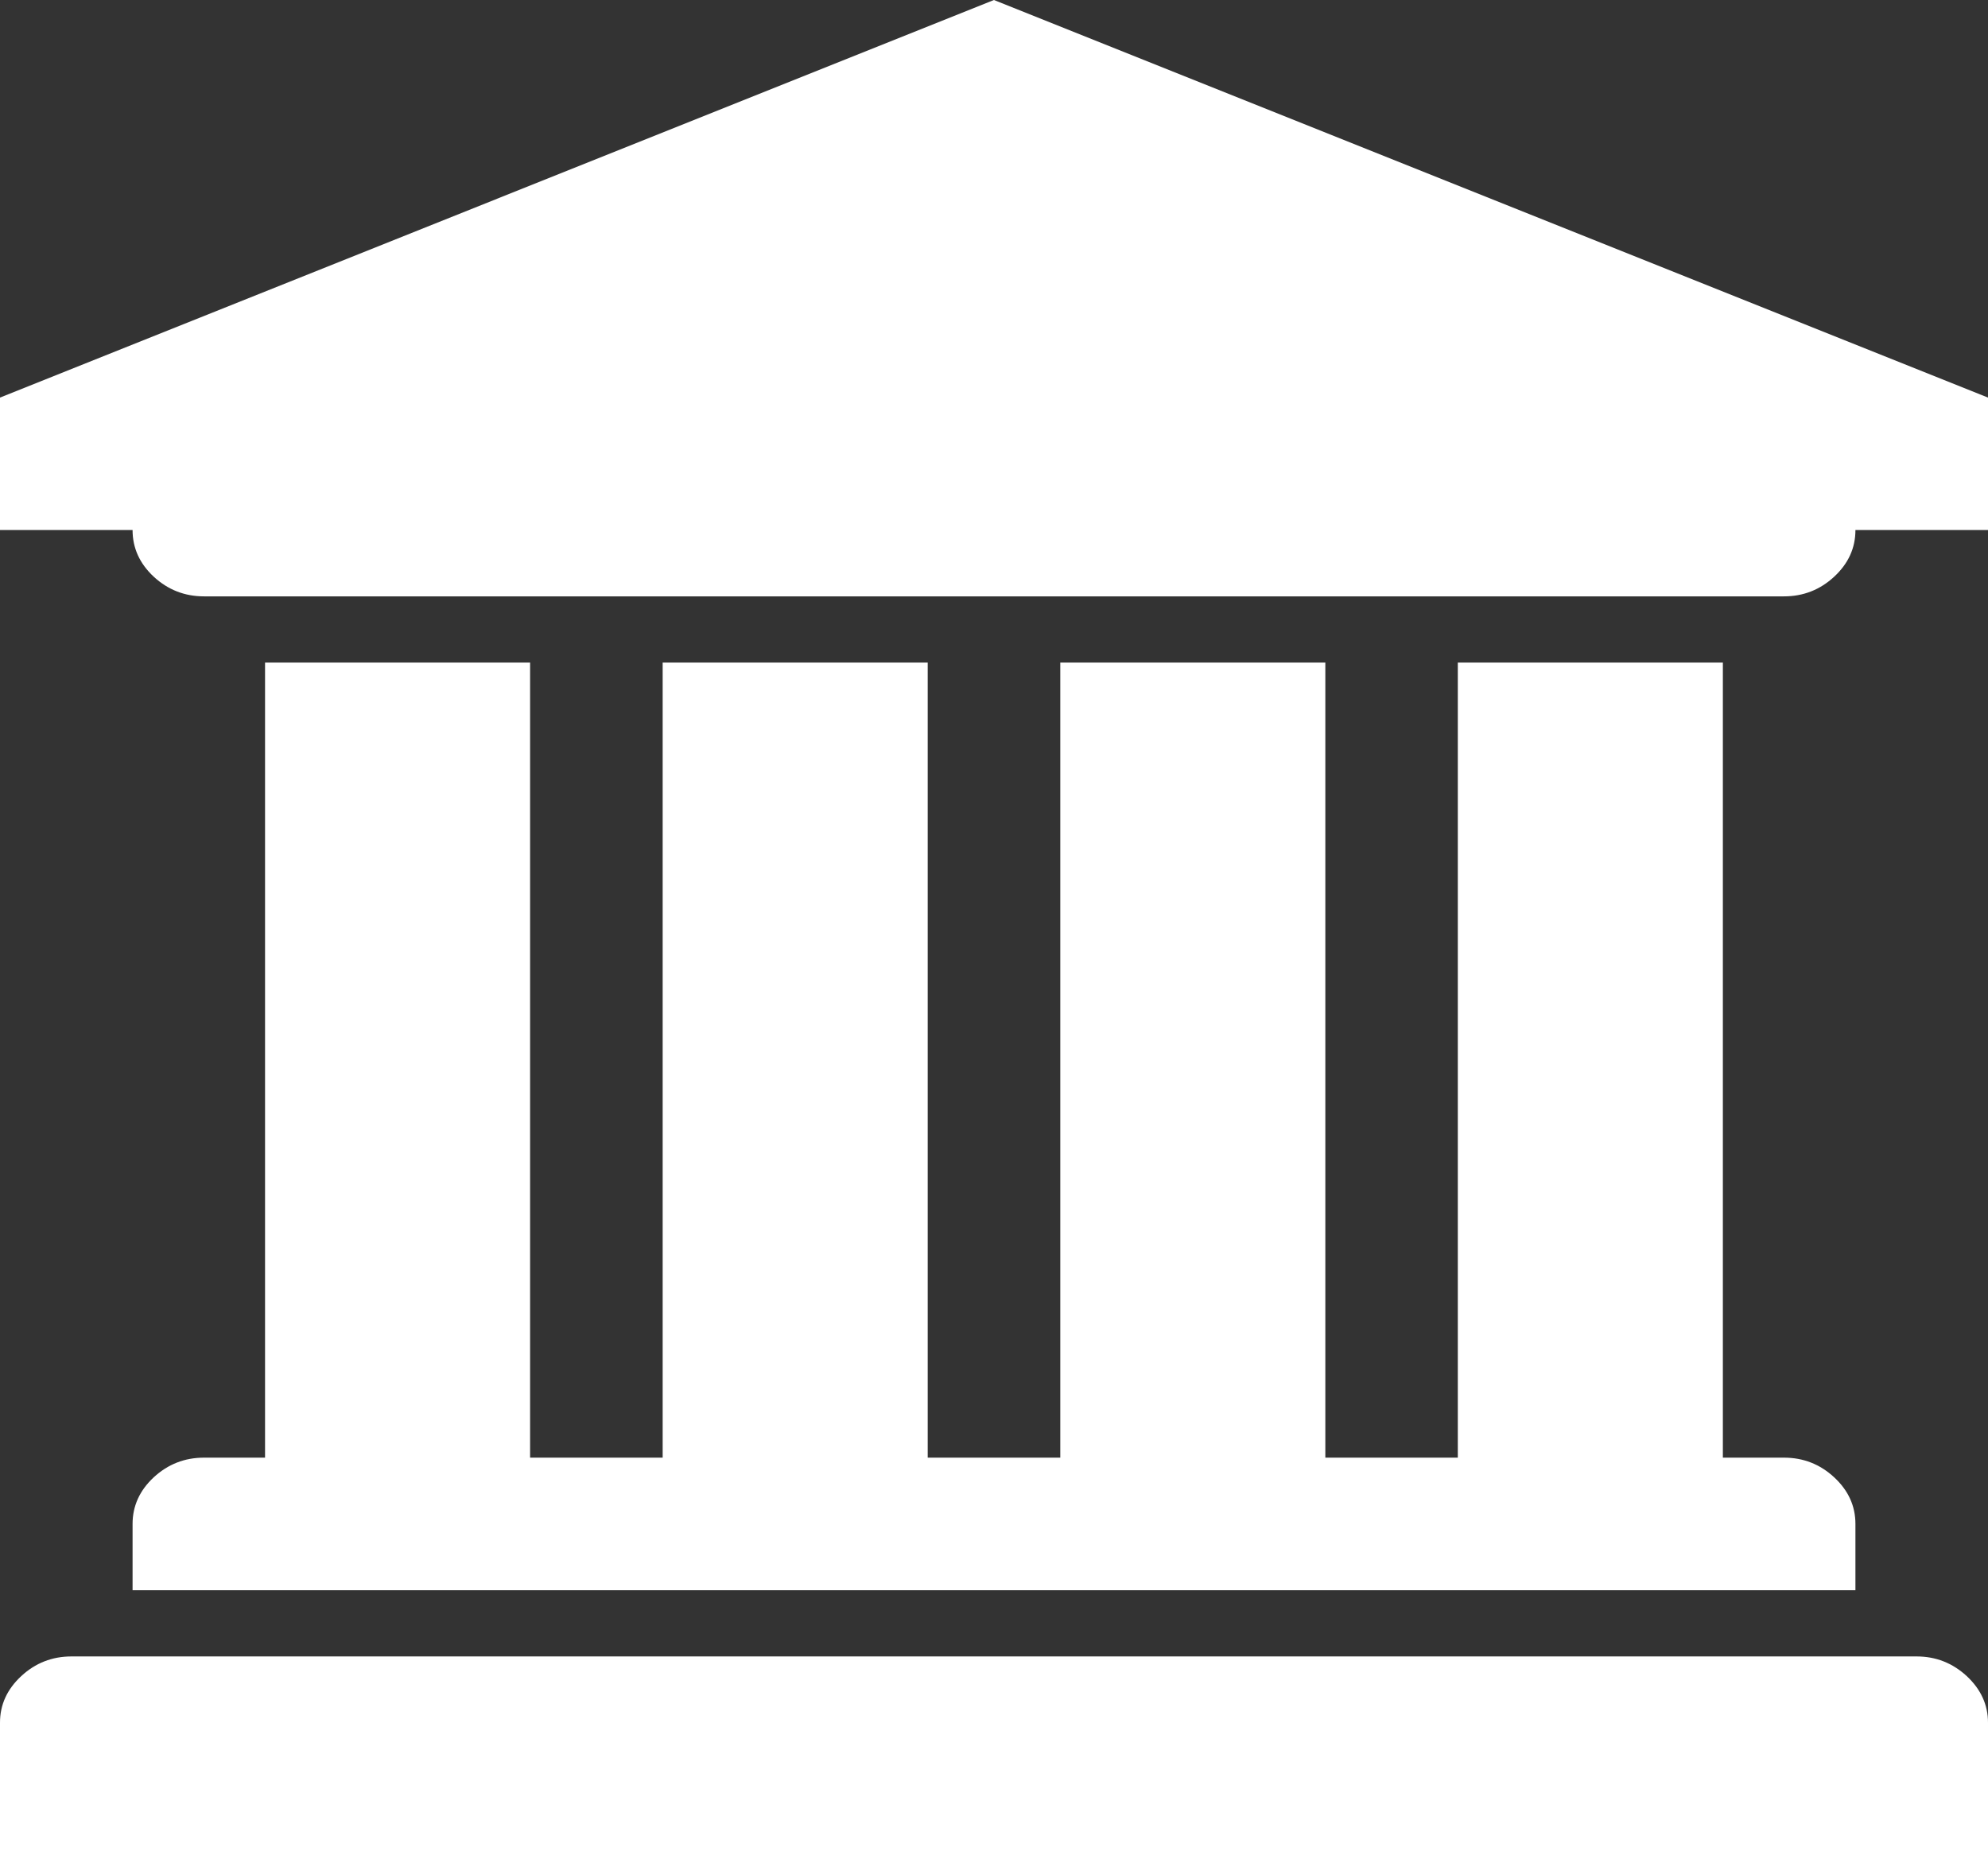 <svg width="21.429" height="20" viewBox="0 0 21.429 20" fill="none" xmlns="http://www.w3.org/2000/svg" xmlns:xlink="http://www.w3.org/1999/xlink">
	<rect x="0" y="0" width="21.429" height="20" fill="#333333" stroke="none"/>
	<desc>
			Created with Pixso.
	</desc>
	<defs/>
	<path id="Vector" d="M10.714 0L21.429 4.286L21.429 5.714L20 5.714C20 5.908 19.924 6.075 19.771 6.217C19.619 6.358 19.438 6.429 19.23 6.429L2.199 6.429C1.99 6.429 1.81 6.358 1.657 6.217C1.505 6.075 1.429 5.908 1.429 5.714L0 5.714L0 4.286L10.714 0ZM2.857 7.143L5.714 7.143L5.714 15.714L7.143 15.714L7.143 7.143L10 7.143L10 15.714L11.429 15.714L11.429 7.143L14.286 7.143L14.286 15.714L15.714 15.714L15.714 7.143L18.571 7.143L18.571 15.714L19.23 15.714C19.438 15.714 19.619 15.785 19.771 15.926C19.924 16.068 20 16.235 20 16.429L20 17.143L1.429 17.143L1.429 16.429C1.429 16.235 1.505 16.068 1.657 15.926C1.81 15.785 1.99 15.714 2.199 15.714L2.857 15.714L2.857 7.143ZM20.659 17.857C20.867 17.857 21.047 17.928 21.2 18.069C21.352 18.211 21.429 18.378 21.429 18.571L21.429 20L0 20L0 18.571C0 18.378 0.076 18.211 0.229 18.069C0.381 17.928 0.562 17.857 0.77 17.857L20.659 17.857Z" fill="#FFFFFF" fill-opacity="1" fill-rule="nonzero"/>
</svg>

